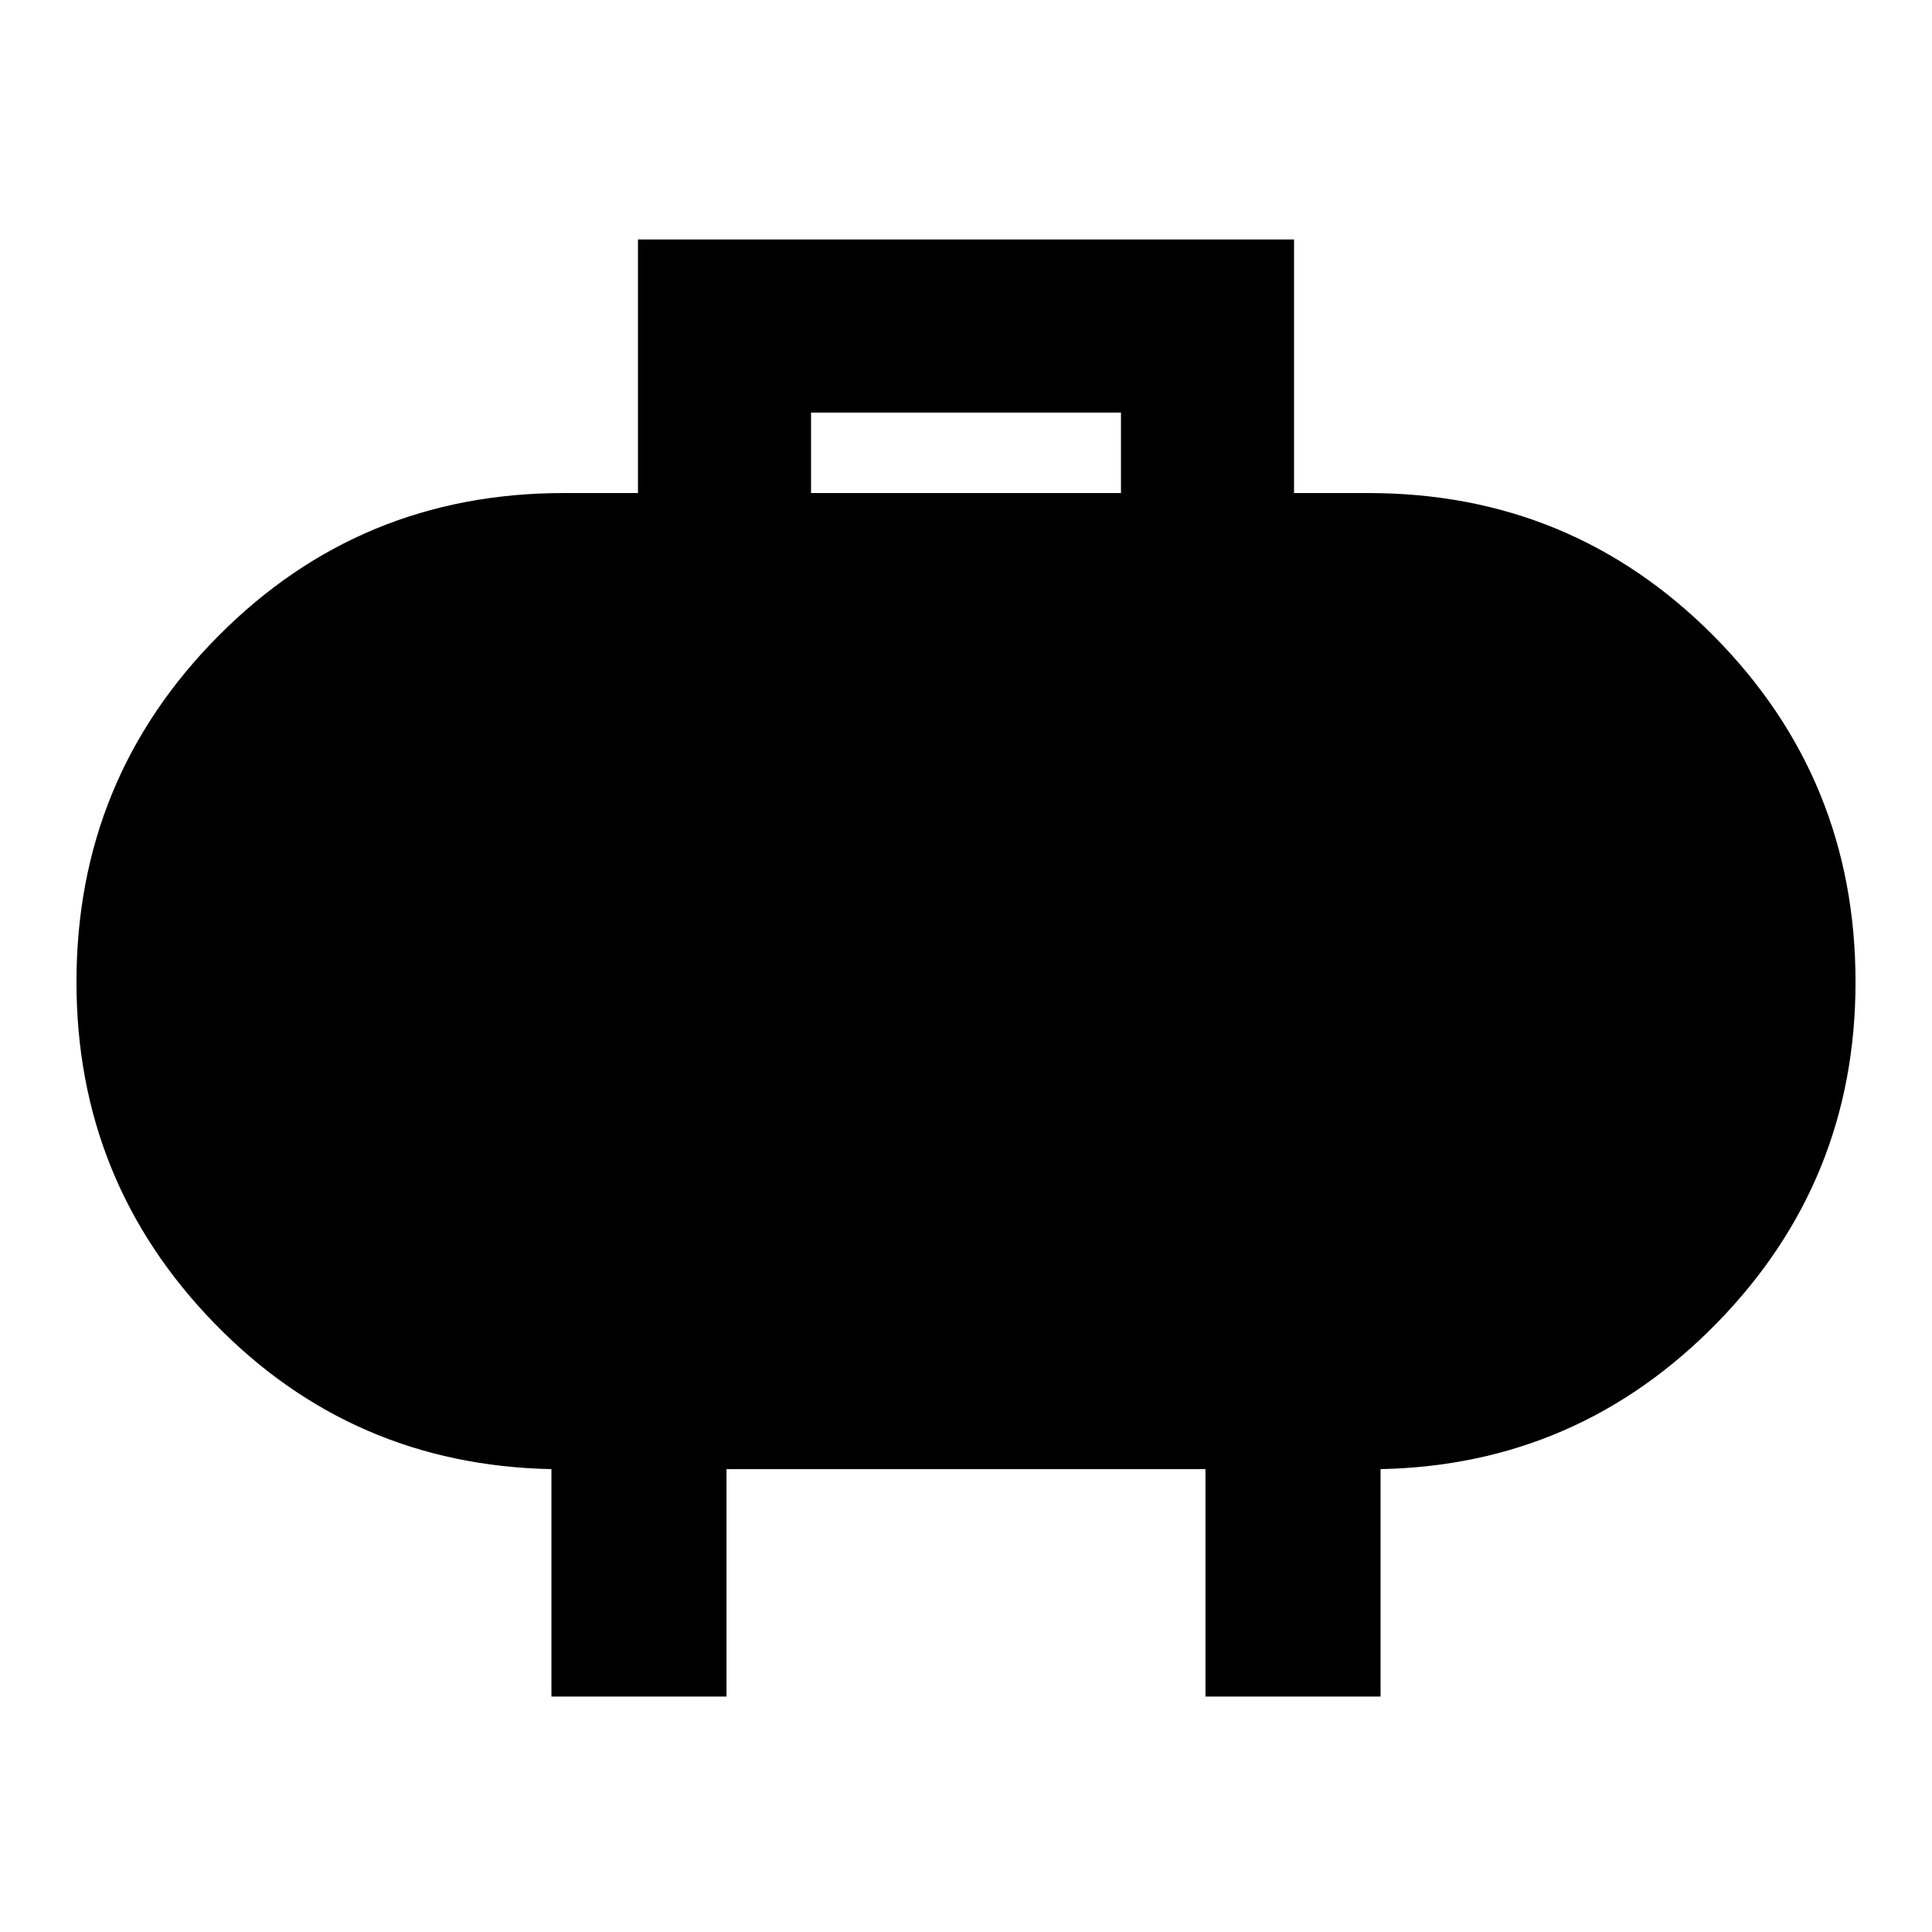 <svg xmlns="http://www.w3.org/2000/svg" height="24" width="24"><path d="M10.075 6.125h3.85v-1h-3.85ZM6.85 21.075V18.25q-2.475-.05-4.187-1.812Q.95 14.675.95 12.2q0-2.525 1.763-4.3Q4.475 6.125 7 6.125h.925v-3.15h8.15v3.15H17q2.525 0 4.288 1.775 1.762 1.775 1.762 4.3 0 2.475-1.725 4.238Q19.6 18.2 17.15 18.25v2.825h-2.175V18.25h-5.95v2.825Z"/></svg>